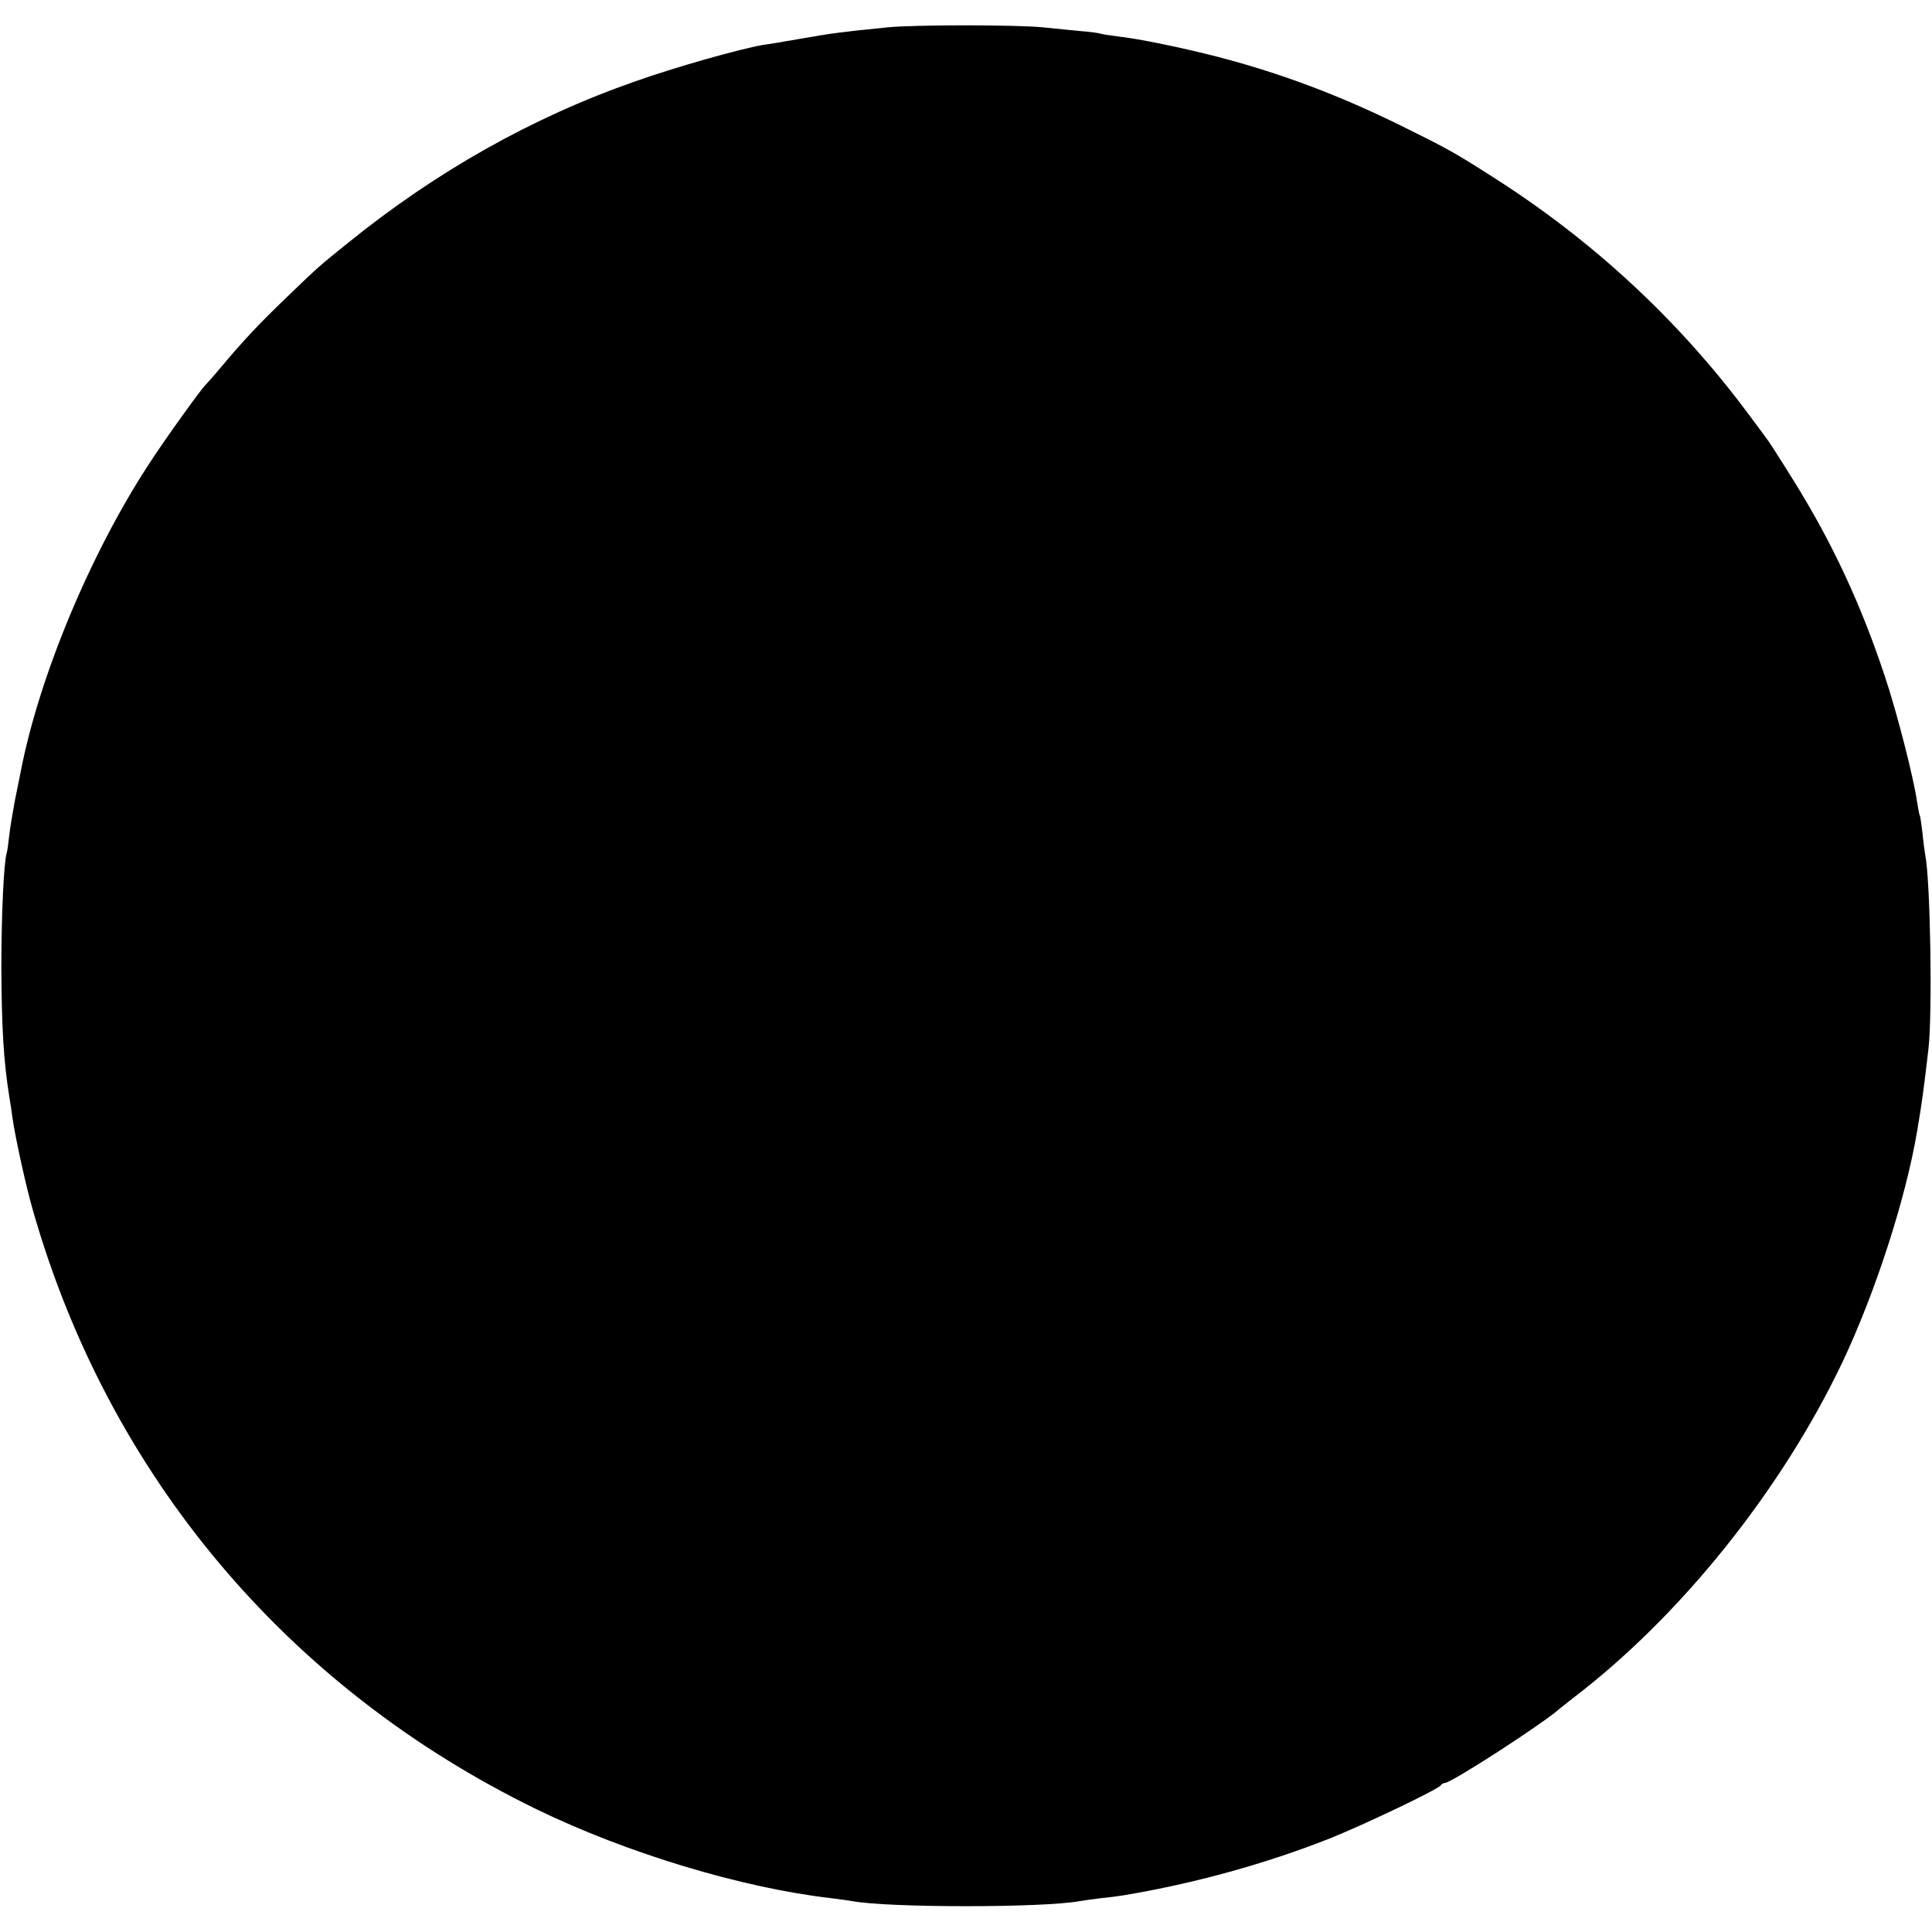 <?xml version="1.0" standalone="no"?>
<!DOCTYPE svg PUBLIC "-//W3C//DTD SVG 20010904//EN"
 "http://www.w3.org/TR/2001/REC-SVG-20010904/DTD/svg10.dtd">
<svg version="1.0" xmlns="http://www.w3.org/2000/svg"
 width="713pt" height="713pt" viewBox="0 0 713 713"
 preserveAspectRatio="xMidYMid meet">
<g transform="translate(0,713) scale(0.1,-0.1)"
fill="#000000" stroke="none">
<path d="M3275 7029 c-171 -17 -207 -22 -315 -41 -63 -11 -128 -22 -145 -24
-86 -15 -317 -80 -470 -134 -381 -133 -735 -333 -1059 -595 -107 -86 -112 -90
-232 -206 -93 -89 -159 -159 -234 -249 -30 -36 -58 -67 -61 -70 -15 -13 -153
-205 -211 -295 -217 -333 -405 -786 -472 -1135 -3 -14 -12 -61 -21 -104 -8
-44 -18 -102 -21 -130 -3 -28 -7 -57 -9 -63 -11 -34 -20 -230 -20 -423 1 -221
8 -345 30 -482 4 -24 9 -56 11 -73 10 -72 51 -258 75 -340 279 -979 939 -1764
1859 -2212 333 -162 757 -290 1086 -328 32 -4 68 -9 79 -11 132 -25 707 -25
840 0 11 2 46 7 79 11 32 3 68 8 80 10 265 44 527 117 763 210 132 53 406 184
411 197 2 4 9 8 14 8 24 0 361 218 425 275 6 5 26 21 44 35 398 302 773 769
999 1244 120 254 233 601 275 851 18 105 25 159 42 305 15 134 7 623 -12 715
-2 11 -7 47 -10 80 -4 32 -8 62 -10 65 -2 3 -6 26 -10 50 -12 87 -74 329 -118
461 -88 266 -195 497 -340 729 -46 74 -88 140 -100 155 -4 6 -39 53 -78 105
-252 335 -564 624 -927 855 -144 92 -167 105 -337 189 -231 114 -446 195 -680
256 -136 35 -293 67 -365 75 -30 4 -61 8 -69 11 -7 2 -39 7 -70 9 -31 3 -94 9
-141 14 -101 10 -475 10 -575 0z"/>
</g>
</svg>
